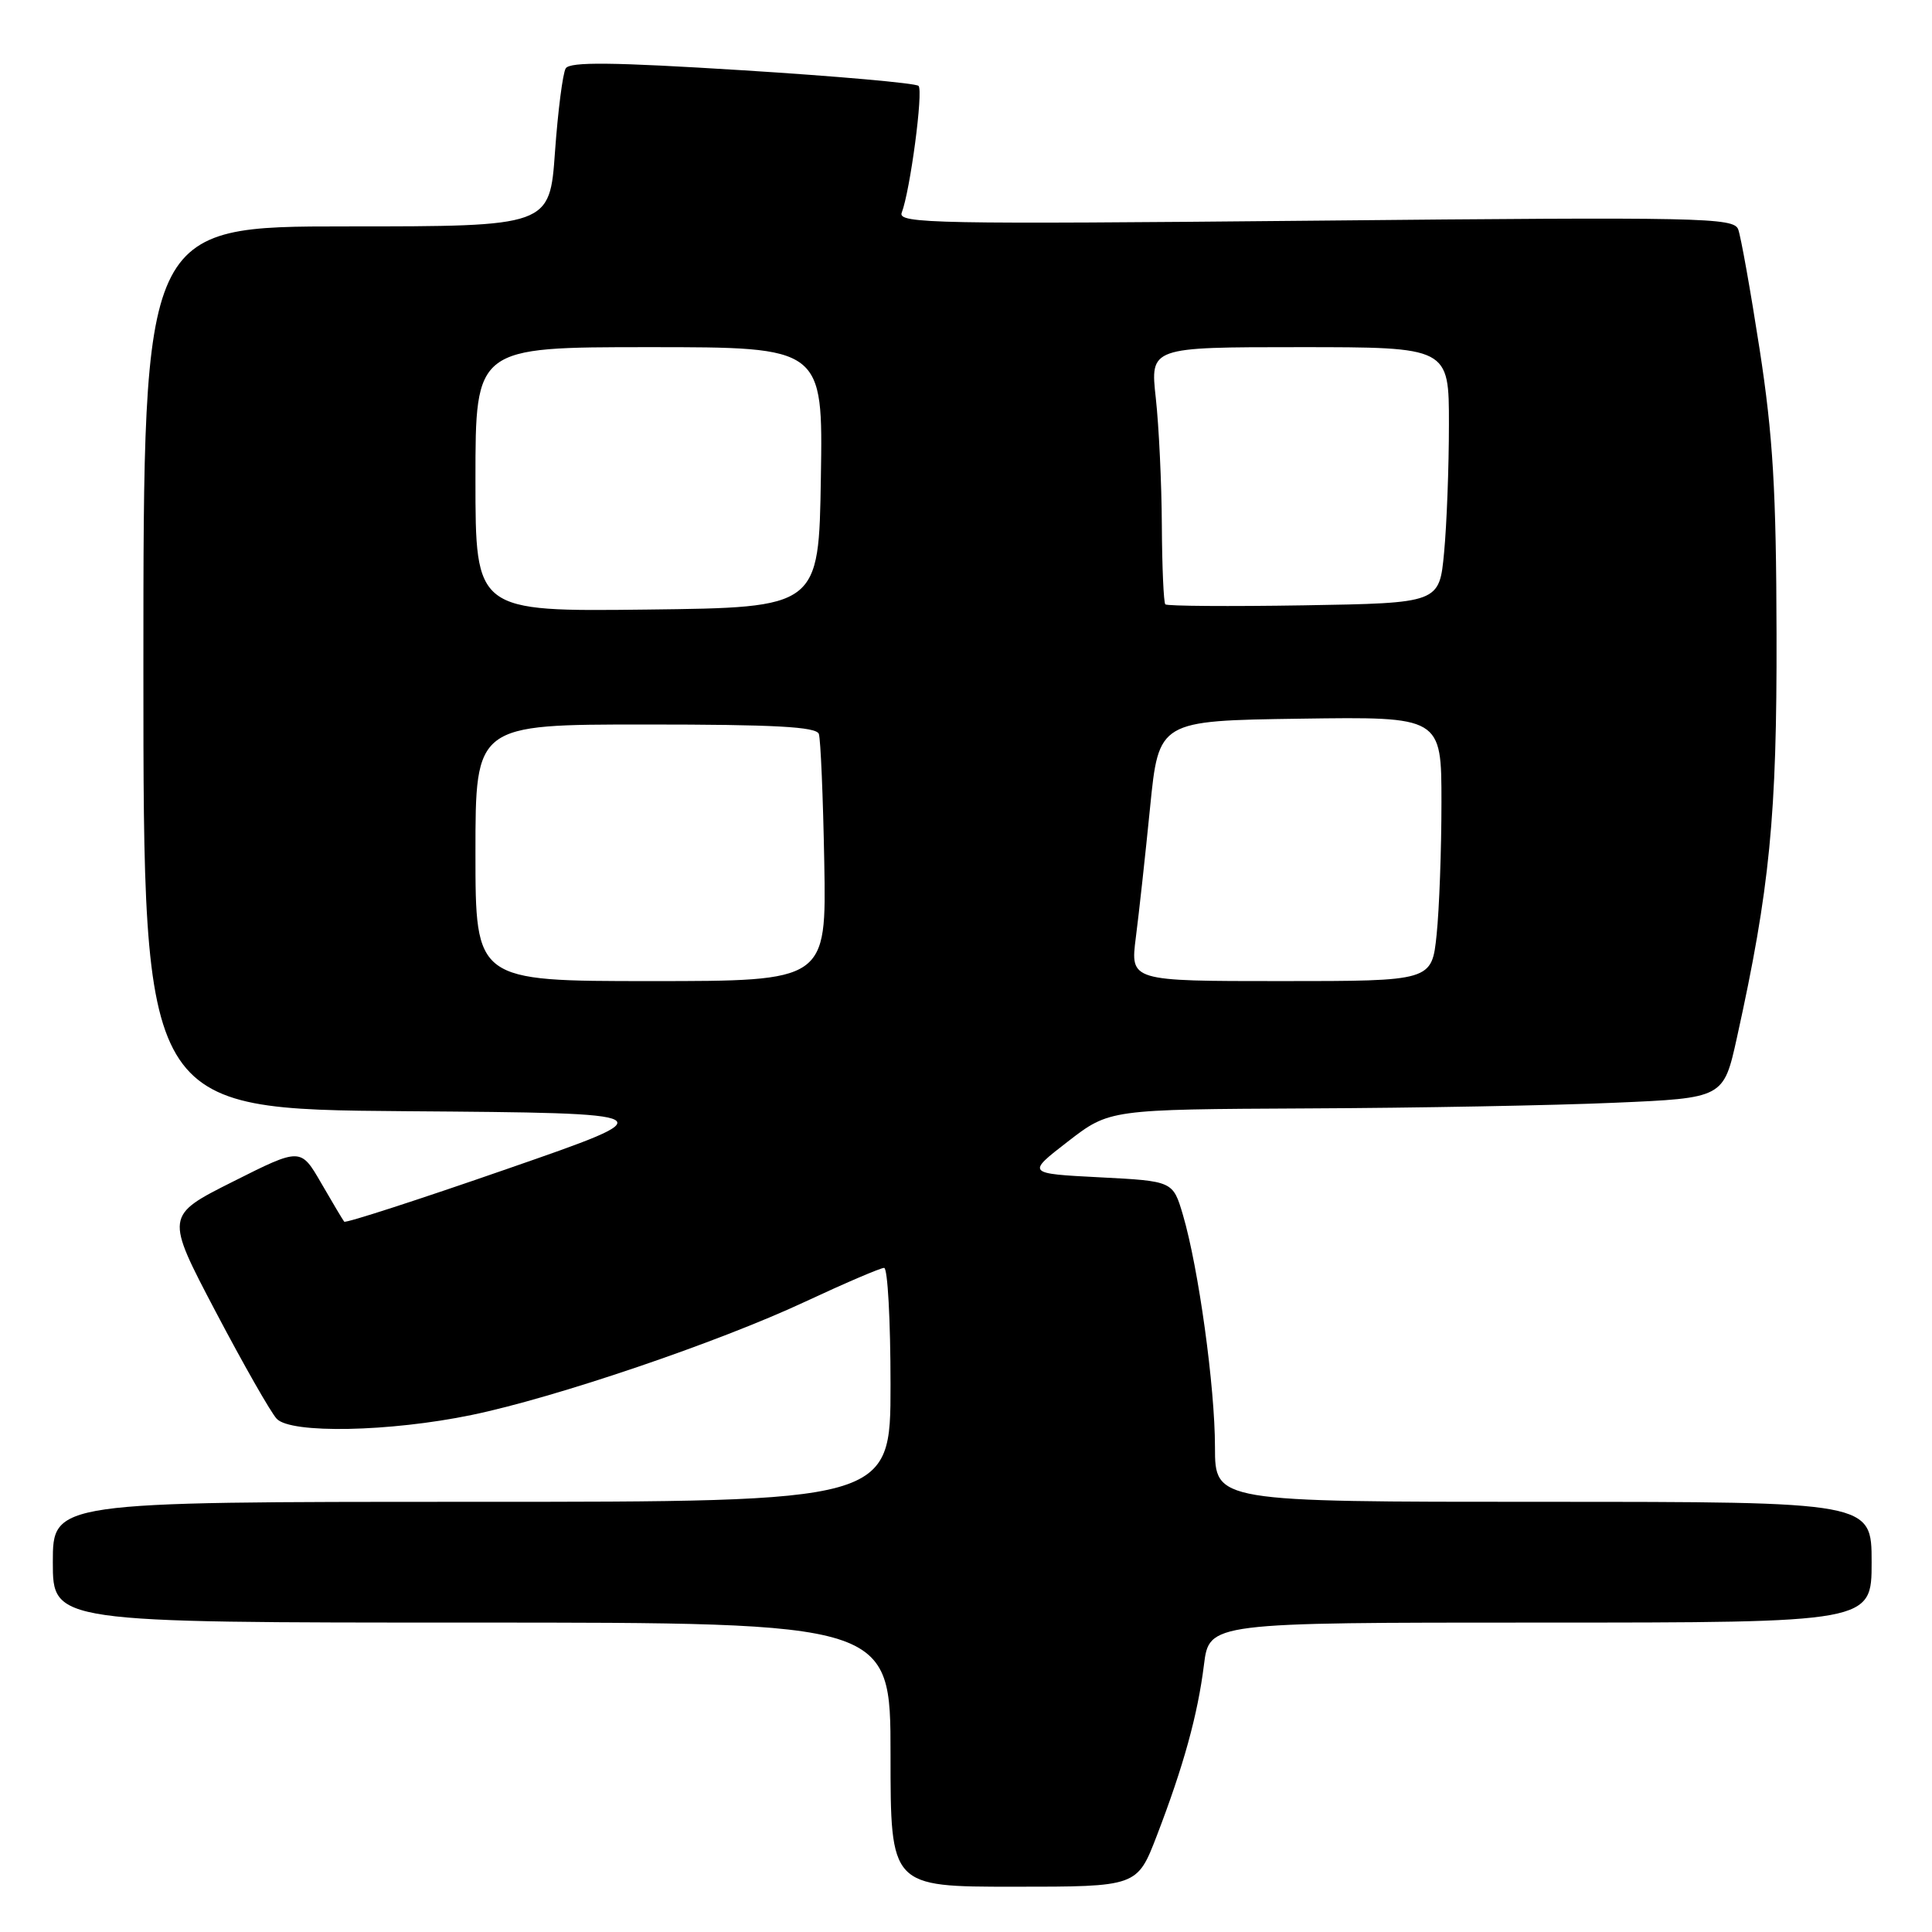<?xml version="1.0" encoding="UTF-8" standalone="no"?>
<!DOCTYPE svg PUBLIC "-//W3C//DTD SVG 1.1//EN" "http://www.w3.org/Graphics/SVG/1.1/DTD/svg11.dtd" >
<svg xmlns="http://www.w3.org/2000/svg" xmlns:xlink="http://www.w3.org/1999/xlink" version="1.1" viewBox="0 0 256 256">
 <g >
 <path fill="currentColor"
d=" M 153.28 243.25 C 156.83 234.01 158.70 227.24 159.53 220.60 C 160.23 215.00 160.23 215.00 204.12 215.00 C 248.00 215.00 248.00 215.00 248.00 207.00 C 248.00 199.00 248.00 199.00 204.50 199.00 C 161.00 199.00 161.00 199.00 160.99 191.75 C 160.99 183.76 158.81 168.01 156.75 161.00 C 155.42 156.50 155.42 156.50 145.71 156.00 C 136.01 155.50 136.01 155.50 141.51 151.25 C 147.01 147.00 147.01 147.00 173.26 146.87 C 187.69 146.81 206.00 146.47 213.94 146.12 C 228.38 145.50 228.38 145.50 230.15 137.50 C 234.51 117.74 235.46 108.11 235.40 84.00 C 235.36 65.01 234.93 57.77 233.16 46.29 C 231.95 38.47 230.67 31.32 230.32 30.39 C 229.72 28.83 225.60 28.74 174.27 29.24 C 124.01 29.72 118.93 29.63 119.48 28.19 C 120.61 25.25 122.36 12.03 121.71 11.38 C 121.35 11.02 110.85 10.09 98.38 9.31 C 81.10 8.23 75.52 8.17 74.96 9.06 C 74.57 9.70 73.93 14.68 73.54 20.11 C 72.84 30.00 72.84 30.00 45.92 30.00 C 19.00 30.00 19.00 30.00 19.00 88.49 C 19.00 146.97 19.00 146.97 53.75 147.24 C 88.50 147.50 88.50 147.50 67.22 154.88 C 55.51 158.95 45.79 162.10 45.61 161.88 C 45.44 161.67 44.07 159.38 42.57 156.78 C 39.84 152.06 39.84 152.06 30.87 156.57 C 21.89 161.08 21.89 161.08 28.57 173.79 C 32.25 180.78 35.89 187.18 36.67 188.00 C 38.54 189.99 51.64 189.74 62.50 187.49 C 73.58 185.20 95.16 177.87 106.67 172.49 C 111.96 170.02 116.68 168.00 117.15 168.00 C 117.62 168.00 118.00 174.97 118.00 183.50 C 118.00 199.00 118.00 199.00 62.50 199.00 C 7.00 199.00 7.00 199.00 7.00 207.00 C 7.00 215.00 7.00 215.00 62.50 215.00 C 118.00 215.00 118.00 215.00 118.00 232.50 C 118.00 250.00 118.00 250.00 134.34 250.00 C 150.68 250.00 150.68 250.00 153.28 243.25 Z  M 63.00 113.00 C 63.00 96.00 63.00 96.00 85.53 96.00 C 102.66 96.00 108.17 96.30 108.50 97.25 C 108.74 97.94 109.06 105.59 109.22 114.25 C 109.50 130.00 109.50 130.00 86.25 130.00 C 63.00 130.00 63.00 130.00 63.00 113.00 Z  M 150.50 124.25 C 150.91 121.09 151.76 113.33 152.39 107.00 C 153.54 95.50 153.54 95.50 172.27 95.23 C 191.00 94.96 191.00 94.96 191.00 106.33 C 191.00 112.59 190.71 120.47 190.36 123.85 C 189.72 130.00 189.72 130.00 169.74 130.00 C 149.77 130.00 149.77 130.00 150.50 124.25 Z  M 63.00 63.52 C 63.00 46.00 63.00 46.00 86.02 46.00 C 109.05 46.00 109.05 46.00 108.77 63.25 C 108.50 80.50 108.50 80.50 85.75 80.77 C 63.00 81.04 63.00 81.04 63.00 63.52 Z  M 154.41 80.08 C 154.19 79.85 153.98 75.13 153.95 69.58 C 153.92 64.04 153.56 56.46 153.15 52.75 C 152.40 46.00 152.40 46.00 172.20 46.00 C 192.00 46.00 192.00 46.00 191.99 56.25 C 191.99 61.89 191.70 69.52 191.35 73.21 C 190.72 79.91 190.72 79.91 172.77 80.21 C 162.90 80.37 154.64 80.31 154.41 80.08 Z "/>
</g>
</svg>